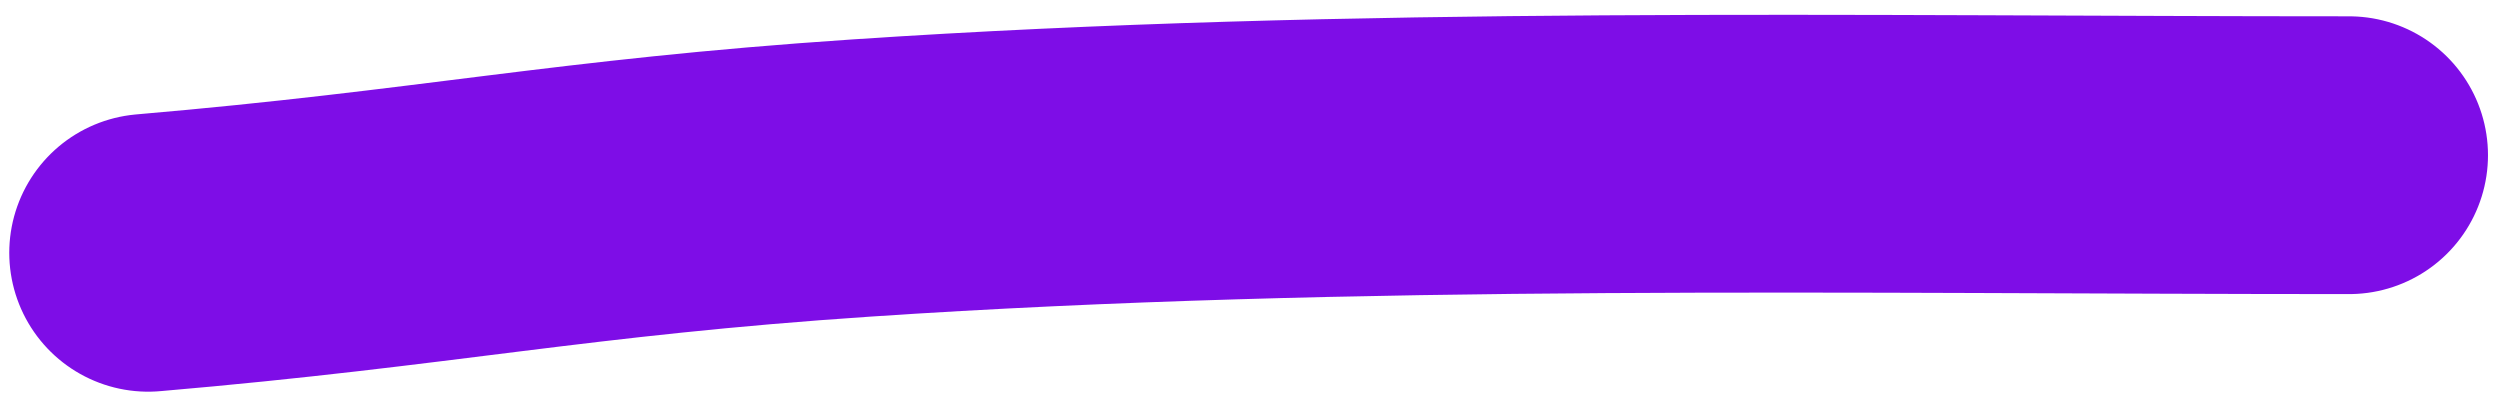 <svg width="125" height="20" viewBox="0 0 135 21" fill="none" xmlns="http://www.w3.org/2000/svg">
<path d="M8 13.351C23.614 12.012 30.823 10.365 46.5 9.314C73.135 7.528 100.096 8.081 126.851 8.081" stroke="#7E0DE7" stroke-width="15" stroke-linecap="round" stroke-linejoin="round"/>
</svg>

